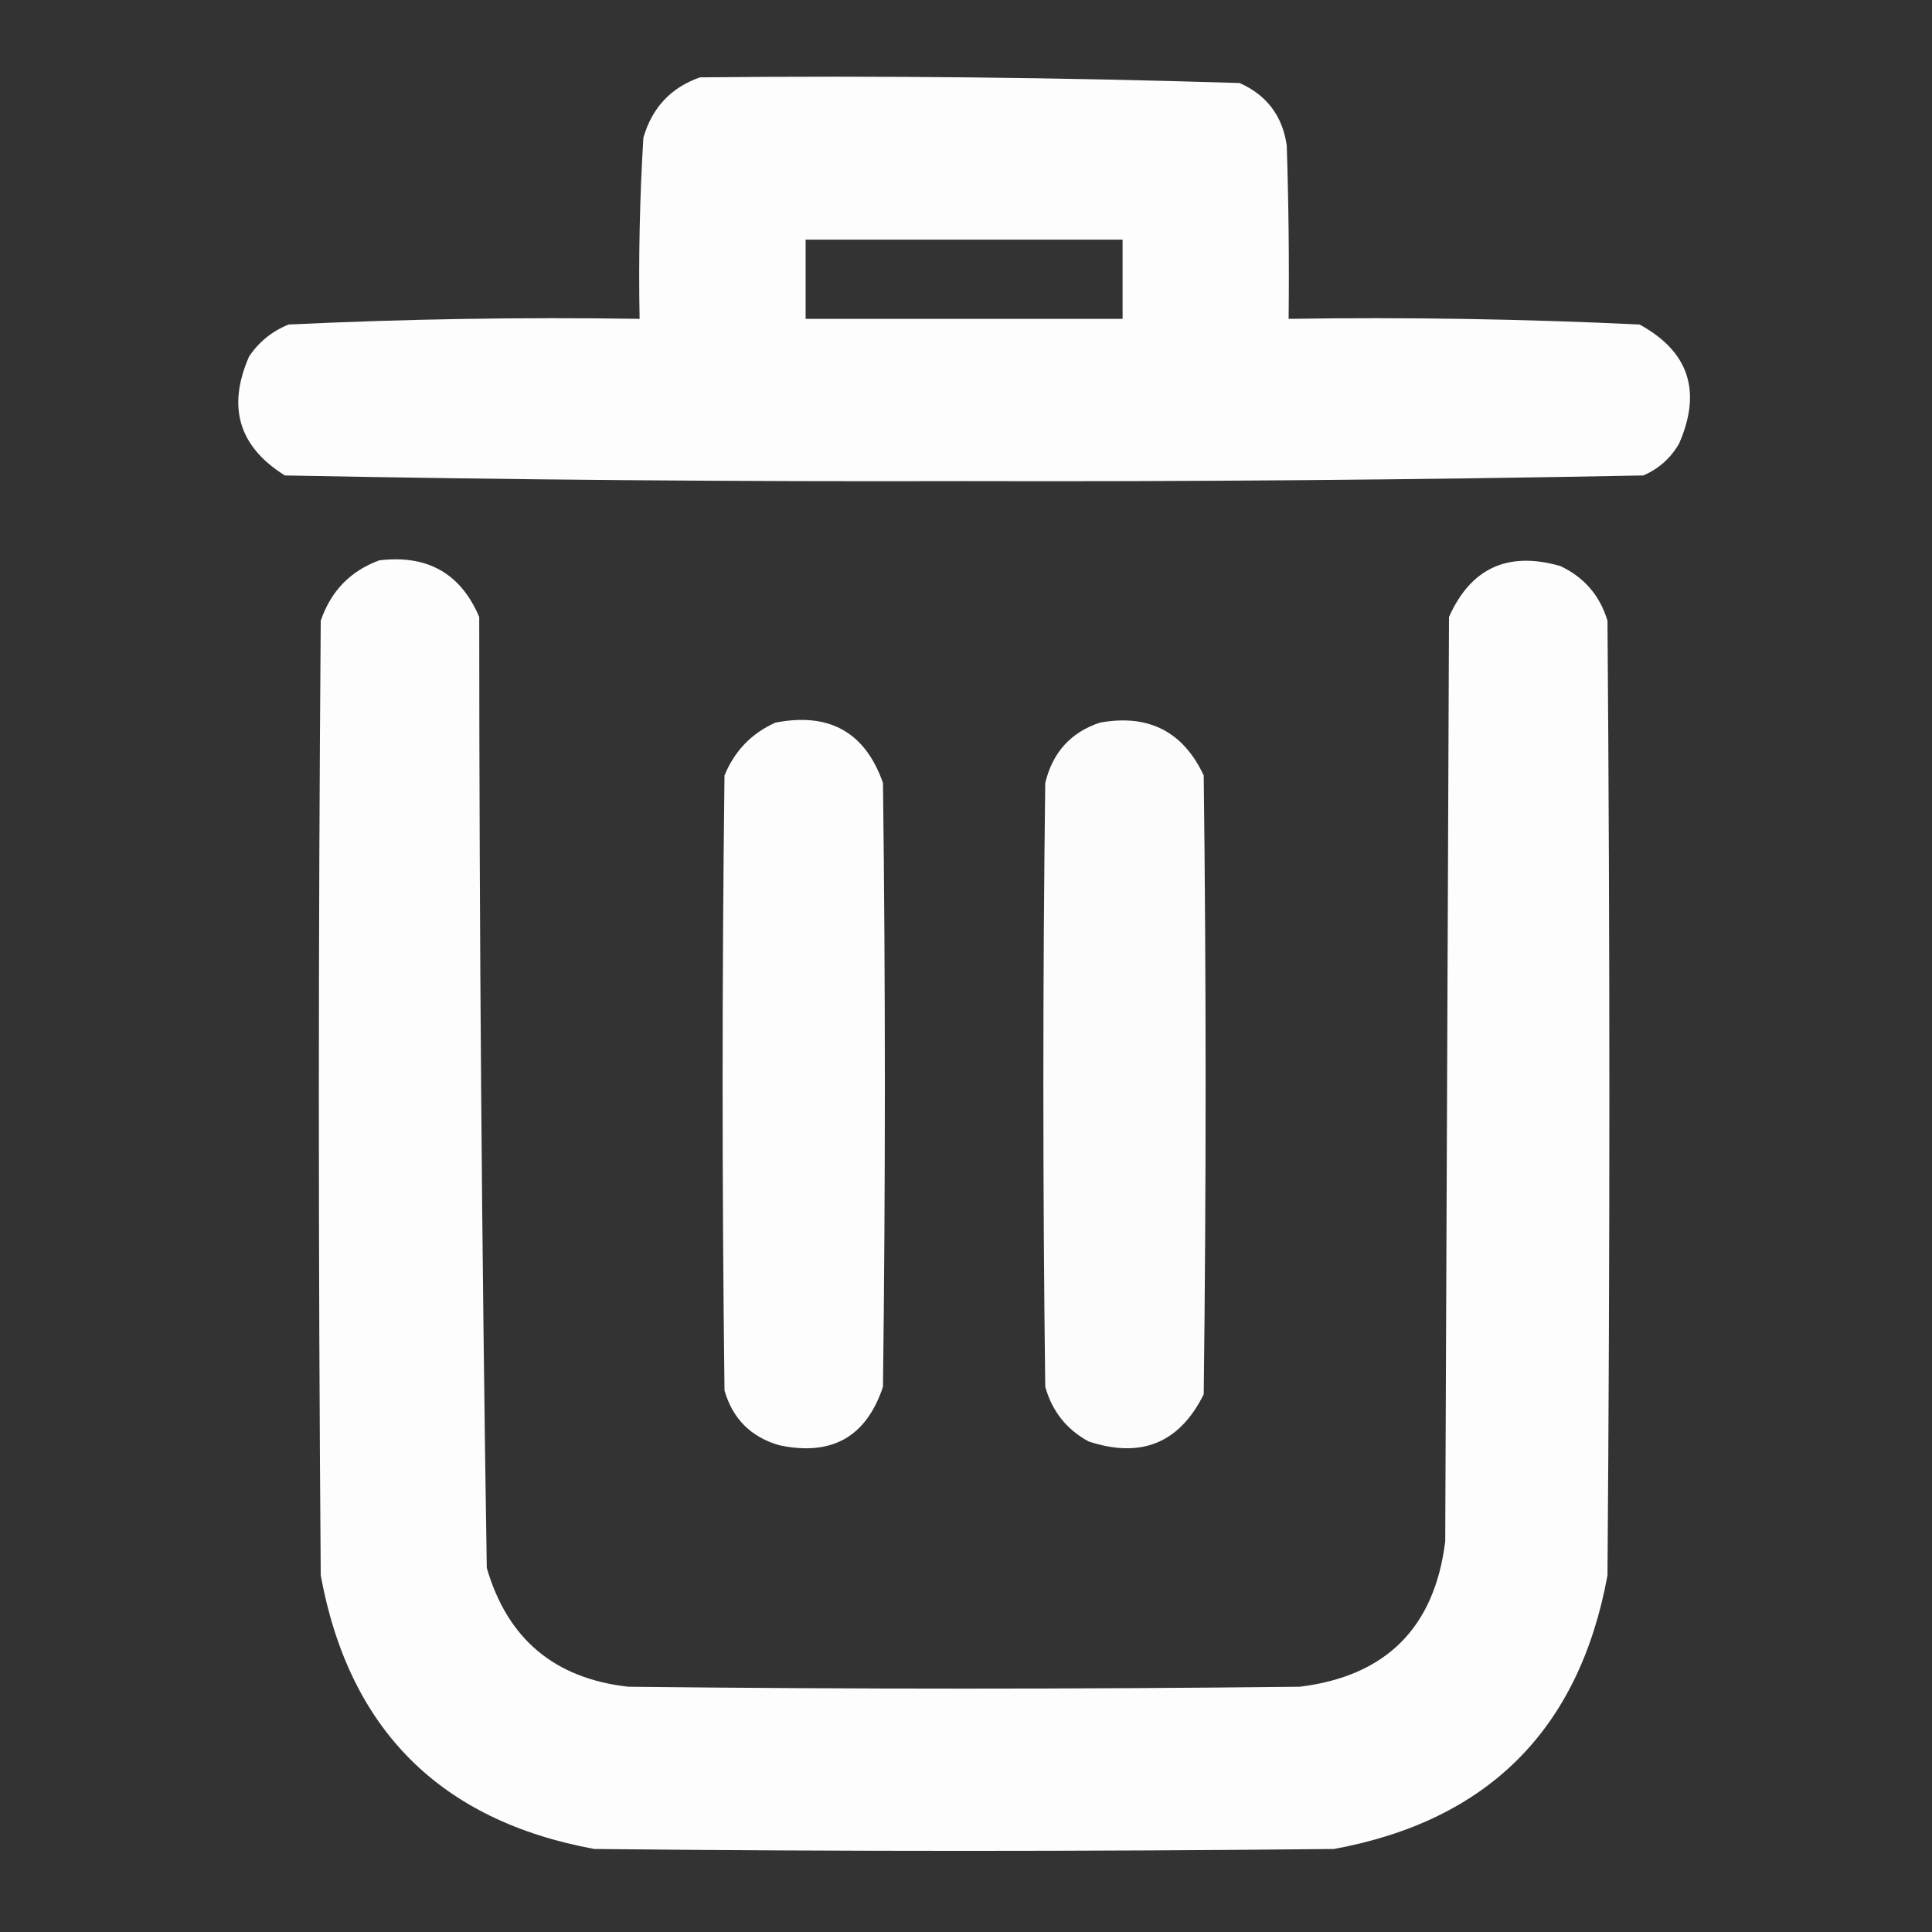 <?xml version="1.0" encoding="UTF-8"?>
<!DOCTYPE svg PUBLIC "-//W3C//DTD SVG 1.1//EN" "http://www.w3.org/Graphics/SVG/1.1/DTD/svg11.dtd">
<svg xmlns="http://www.w3.org/2000/svg" version="1.1" width="512px" height="512px" style="shape-rendering:geometricPrecision; text-rendering:geometricPrecision; image-rendering:optimizeQuality; fill-rule:evenodd; clip-rule:evenodd" xmlns:xlink="http://www.w3.org/1999/xlink">
<rect width="100%" height="100%" fill="#333333" stroke="none"/>
<g><path style="opacity:0.987" fill="#fefffe" d="M 185.5,20.5 C 233.227,20.015 280.893,20.515 328.5,22C 335.679,25.183 339.846,30.683 341,38.5C 341.5,53.83 341.667,69.163 341.5,84.5C 372.563,84.023 403.563,84.523 434.5,86C 447.542,93.126 451.042,103.626 445,117.5C 442.778,121.388 439.612,124.221 435.5,126C 375.557,127.161 315.557,127.661 255.5,127.5C 195.443,127.661 135.443,127.161 75.5,126C 63.304,118.402 60.138,107.902 66,94.5C 68.596,90.61 72.096,87.777 76.5,86C 107.437,84.523 138.437,84.023 169.5,84.5C 169.196,68.471 169.53,52.471 170.5,36.5C 172.813,28.524 177.813,23.191 185.5,20.5 Z M 213.5,63.5 C 241.5,63.5 269.5,63.5 297.5,63.5C 297.5,70.5 297.5,77.5 297.5,84.5C 269.5,84.5 241.5,84.5 213.5,84.5C 213.5,77.5 213.5,70.5 213.5,63.5 Z"/></g>
<g><path style="opacity:0.986" fill="#fefffe" d="M 100.5,148.5 C 113.253,146.951 122.087,151.951 127,163.5C 127.019,247.526 127.686,331.526 129,415.5C 134.457,434.321 146.957,444.821 166.5,447C 225.833,447.667 285.167,447.667 344.5,447C 367.333,444.167 380.167,431.333 383,408.5C 383.333,326.833 383.667,245.167 384,163.5C 389.788,150.527 399.621,146.027 413.5,150C 419.82,152.986 423.987,157.819 426,164.5C 426.667,248.833 426.667,333.167 426,417.5C 418.5,458.333 394.333,482.5 353.5,490C 288.167,490.667 222.833,490.667 157.5,490C 116.663,482.496 92.496,458.329 85,417.5C 84.333,333.167 84.333,248.833 85,164.5C 87.685,156.65 92.852,151.316 100.5,148.5 Z"/></g>
<g><path style="opacity:0.985" fill="#fefffe" d="M 205.5,191.5 C 219.794,188.722 229.294,194.055 234,207.5C 234.667,260.833 234.667,314.167 234,367.5C 229.585,380.797 220.419,385.964 206.5,383C 199,380.833 194.167,376 192,368.5C 191.333,314.167 191.333,259.833 192,205.5C 194.687,198.981 199.187,194.314 205.5,191.5 Z"/></g>
<g><path style="opacity:0.984" fill="#fefffe" d="M 291.5,191.5 C 304.356,189.177 313.523,193.844 319,205.5C 319.667,260.167 319.667,314.833 319,369.5C 312.583,382.425 302.417,386.591 288.5,382C 282.656,378.837 278.823,374.004 277,367.5C 276.333,314.167 276.333,260.833 277,207.5C 278.947,199.393 283.78,194.06 291.5,191.5 Z"/></g>
</svg>
